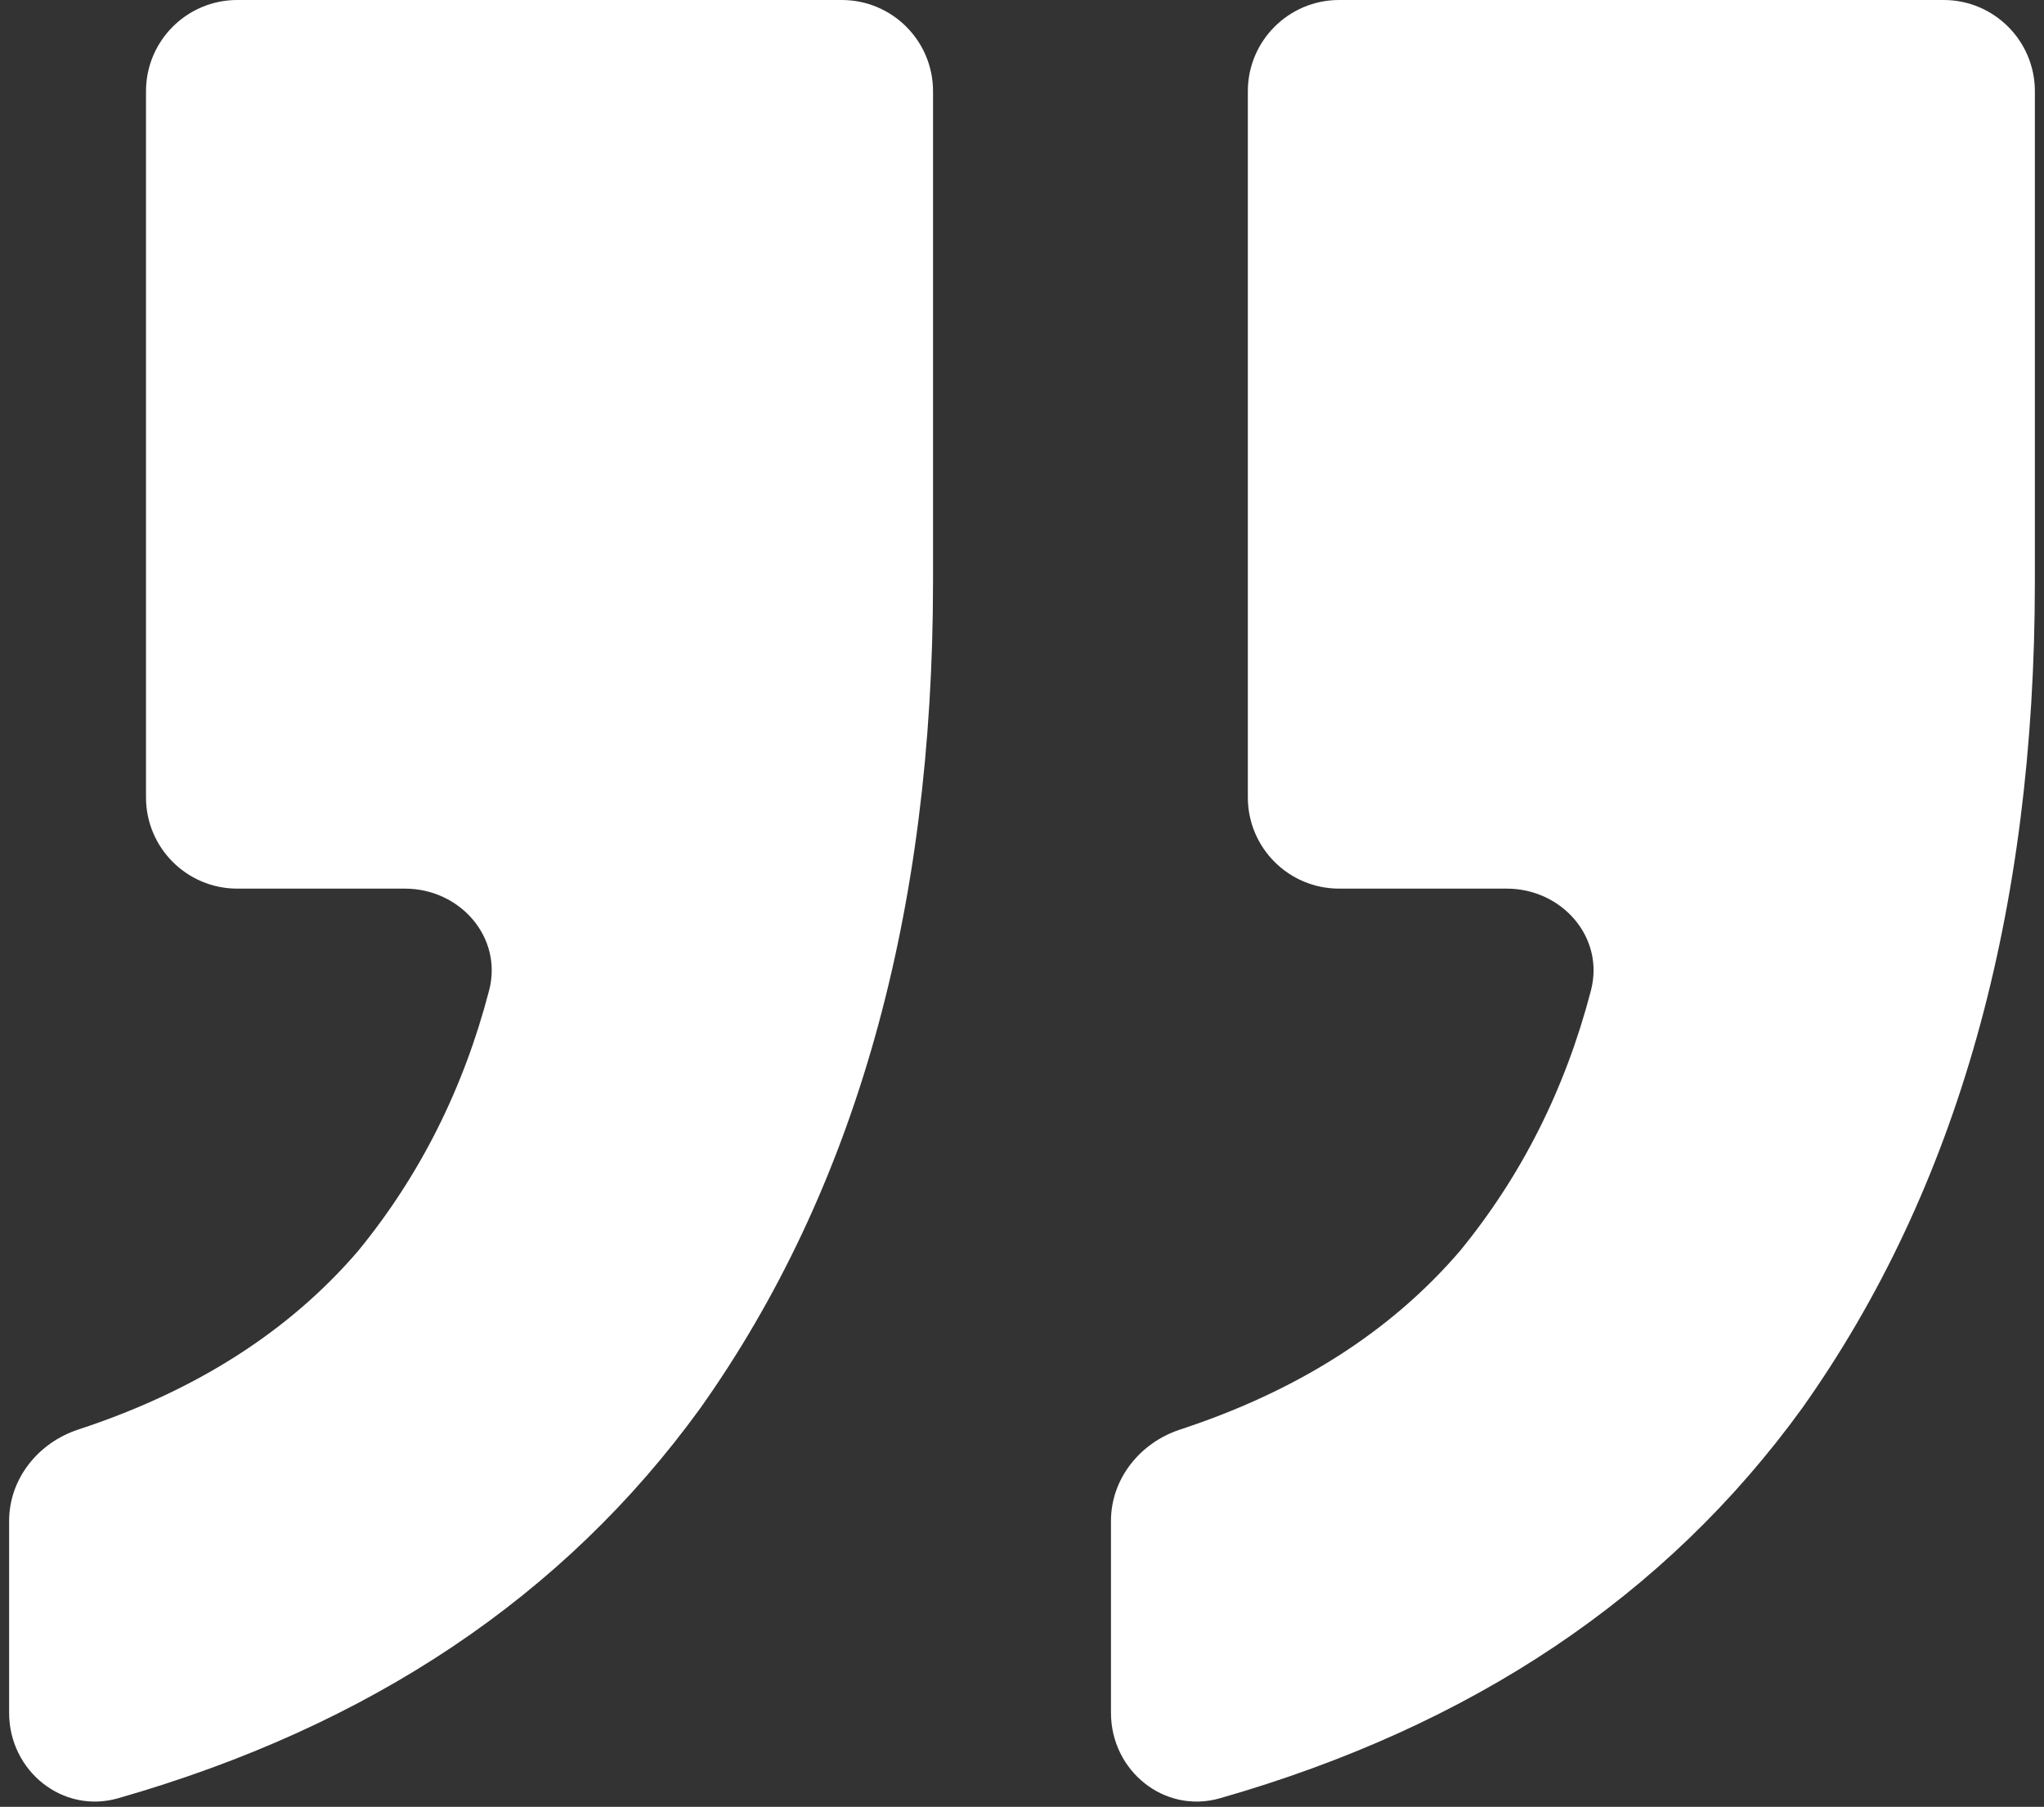 <svg width="112" height="99" viewBox="0 0 112 99" fill="none" xmlns="http://www.w3.org/2000/svg">
<rect x="0" y="0" width="112" height="99" fill="#333333" stroke="none"/>
<path d="M66.847 98.529C63.797 99.402 60.875 97.021 60.875 93.849V83.335C60.875 81.026 62.466 79.048 64.659 78.328C71.1 76.214 76.214 72.951 80 68.539C83.378 64.416 85.77 59.66 87.175 54.27C87.936 51.352 85.578 48.689 82.562 48.689H73.375C70.614 48.689 68.375 46.451 68.375 43.689V5C68.375 2.239 70.614 0 73.375 0H106.5C109.261 0 111.5 2.239 111.5 5V31.835C111.5 50.062 107.25 65.169 98.75 77.154C91.292 87.451 80.657 94.576 66.847 98.529ZM6.472 98.529C3.422 99.402 0.5 97.021 0.5 93.849V83.335C0.5 81.026 2.091 79.048 4.284 78.328C10.725 76.214 15.839 72.951 19.625 68.539C23.003 64.416 25.395 59.66 26.8 54.27C27.561 51.352 25.203 48.689 22.188 48.689H13C10.239 48.689 8 46.451 8 43.689V5C8 2.239 10.239 0 13 0H46.125C48.886 0 51.125 2.239 51.125 5V31.835C51.125 50.062 46.875 65.169 38.375 77.154C30.917 87.451 20.282 94.576 6.472 98.529Z" fill="white"/>
</svg>
